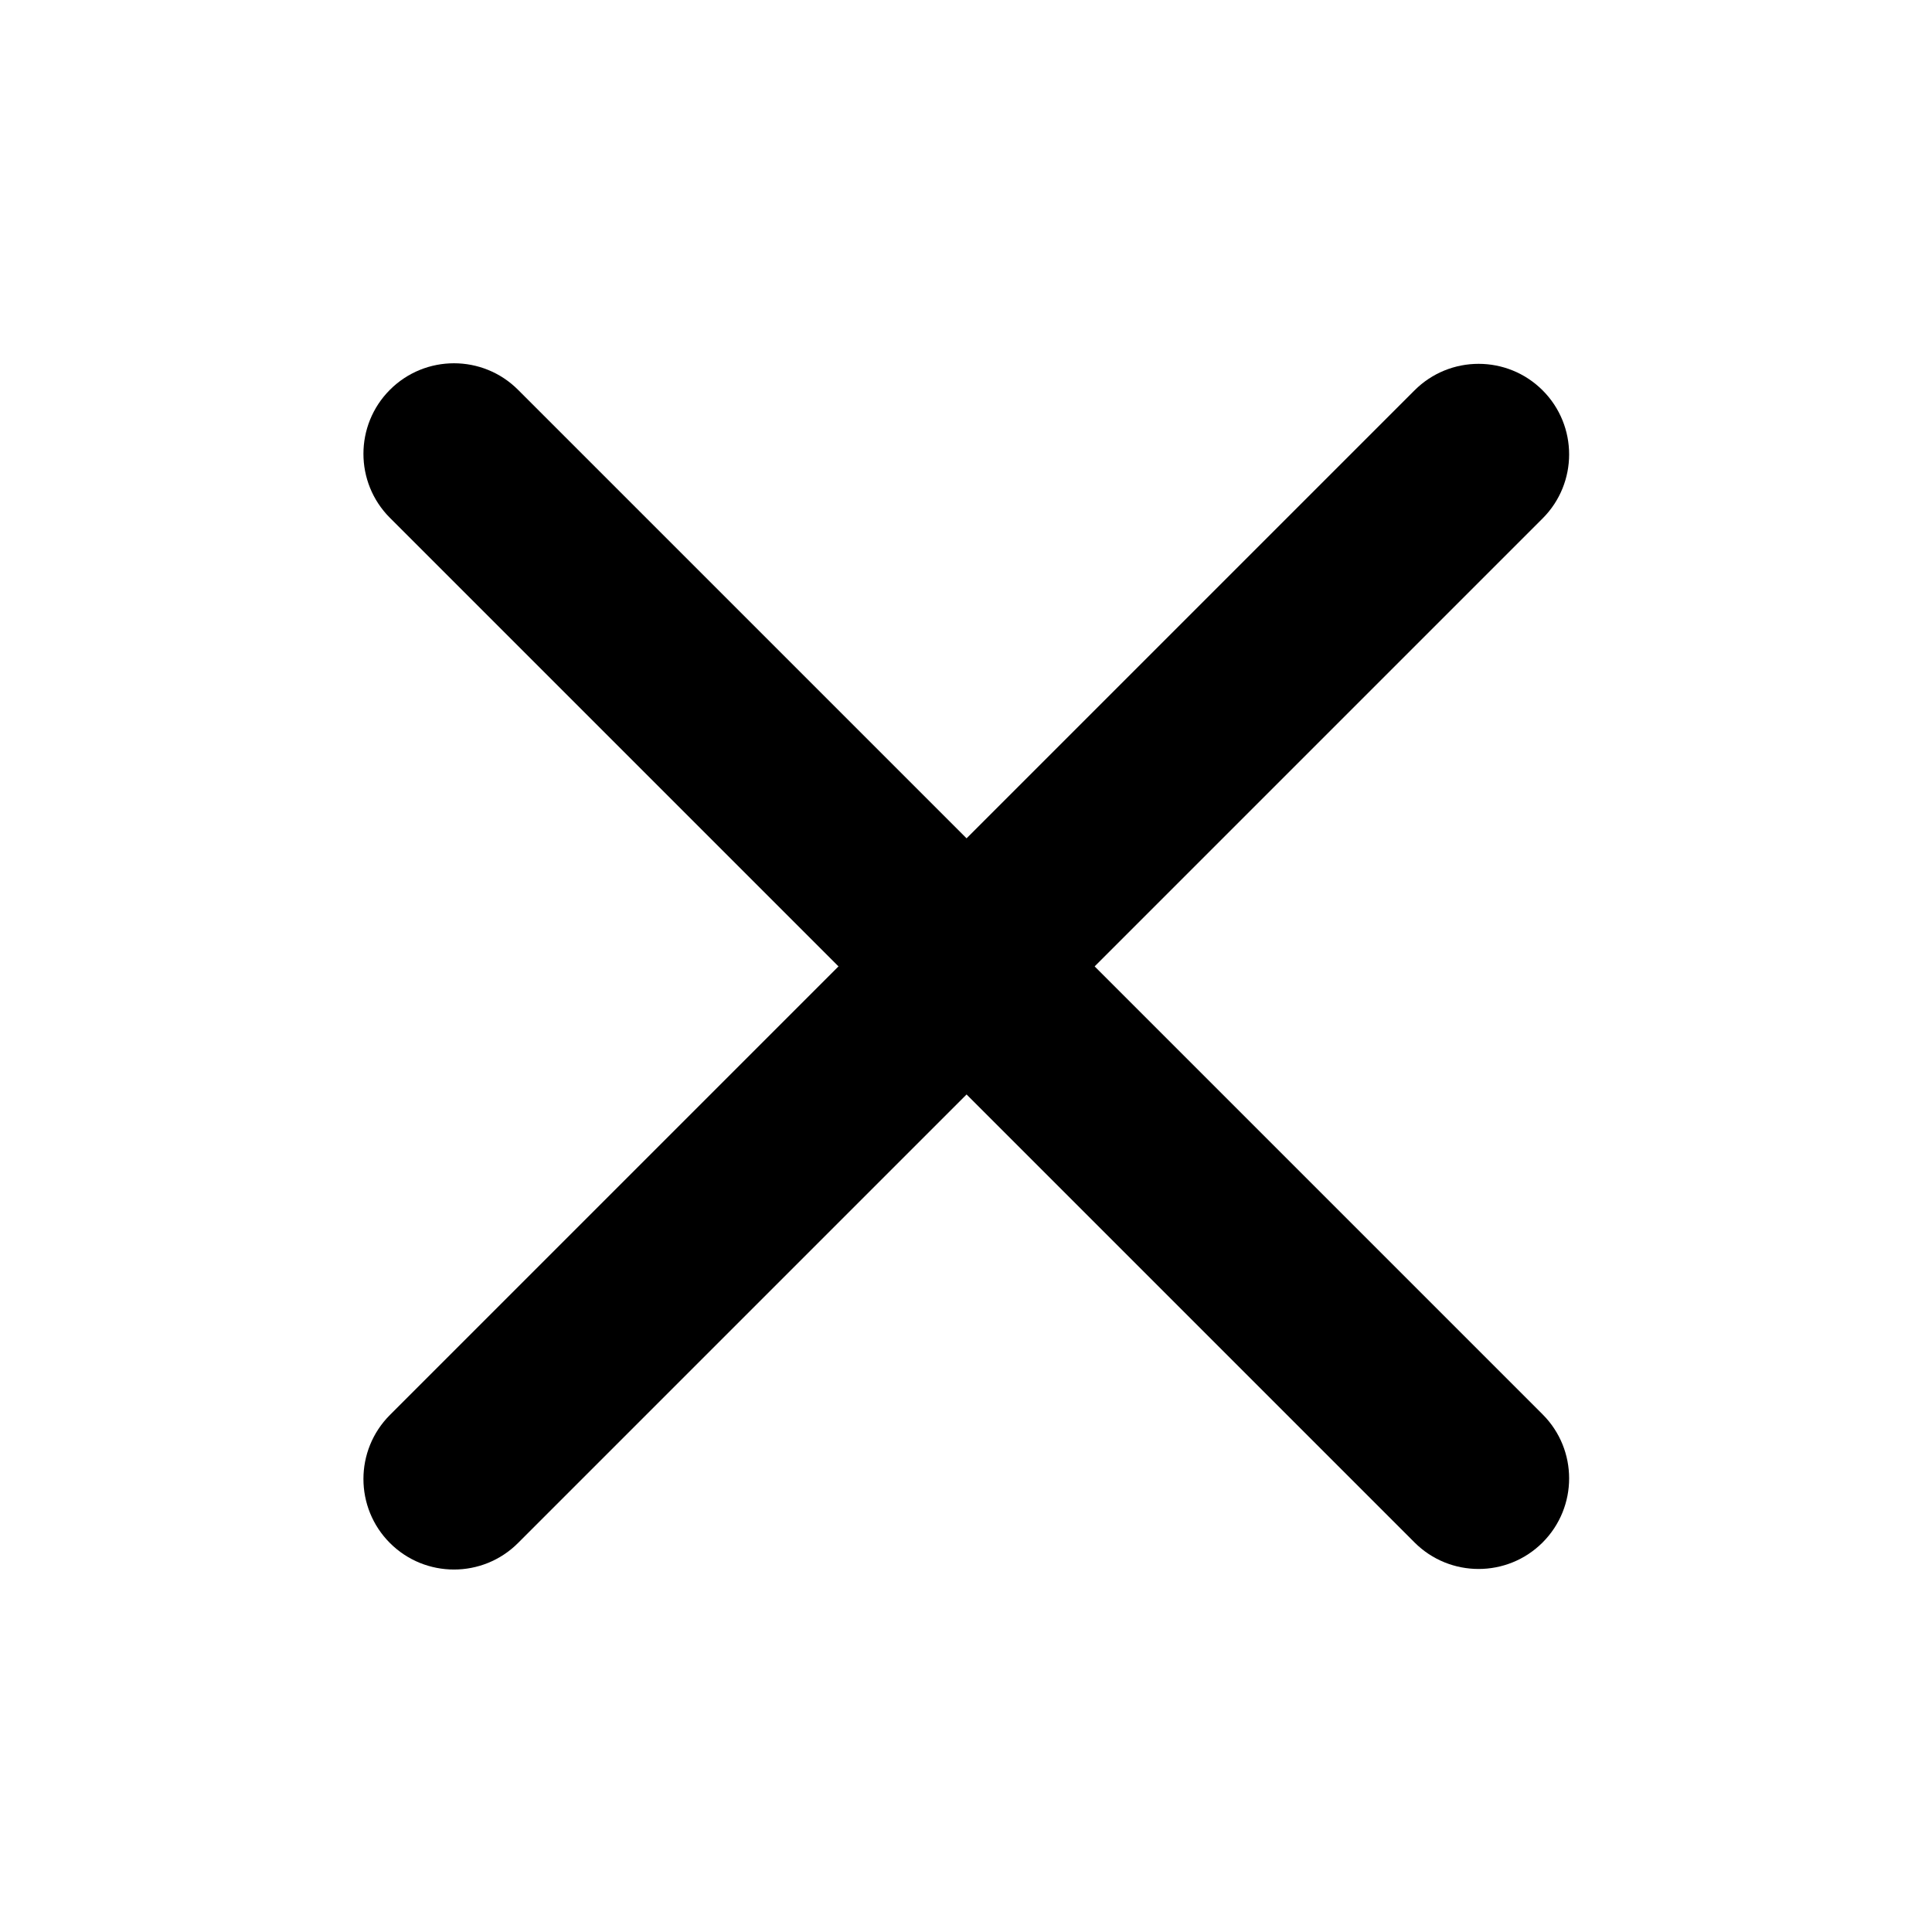 <svg width="24" height="24" viewBox="0 0 24 24" fill="none" xmlns="http://www.w3.org/2000/svg">
<rect width="24" height="24" fill="white"/>
<path d="M19.163 17.57C19.602 18.009 19.602 18.721 19.163 19.161C18.724 19.6 18.011 19.6 17.572 19.161L4.844 6.433C4.405 5.994 4.405 5.281 4.844 4.842C5.283 4.403 5.996 4.403 6.435 4.842L19.163 17.57Z" fill="black"/>
<path d="M6.435 19.168C5.996 19.607 5.283 19.607 4.844 19.168C4.405 18.729 4.405 18.016 4.844 17.577L17.572 4.849C18.011 4.41 18.724 4.41 19.163 4.849C19.602 5.288 19.602 6.001 19.163 6.44L6.435 19.168Z" fill="black"/>
</svg>
